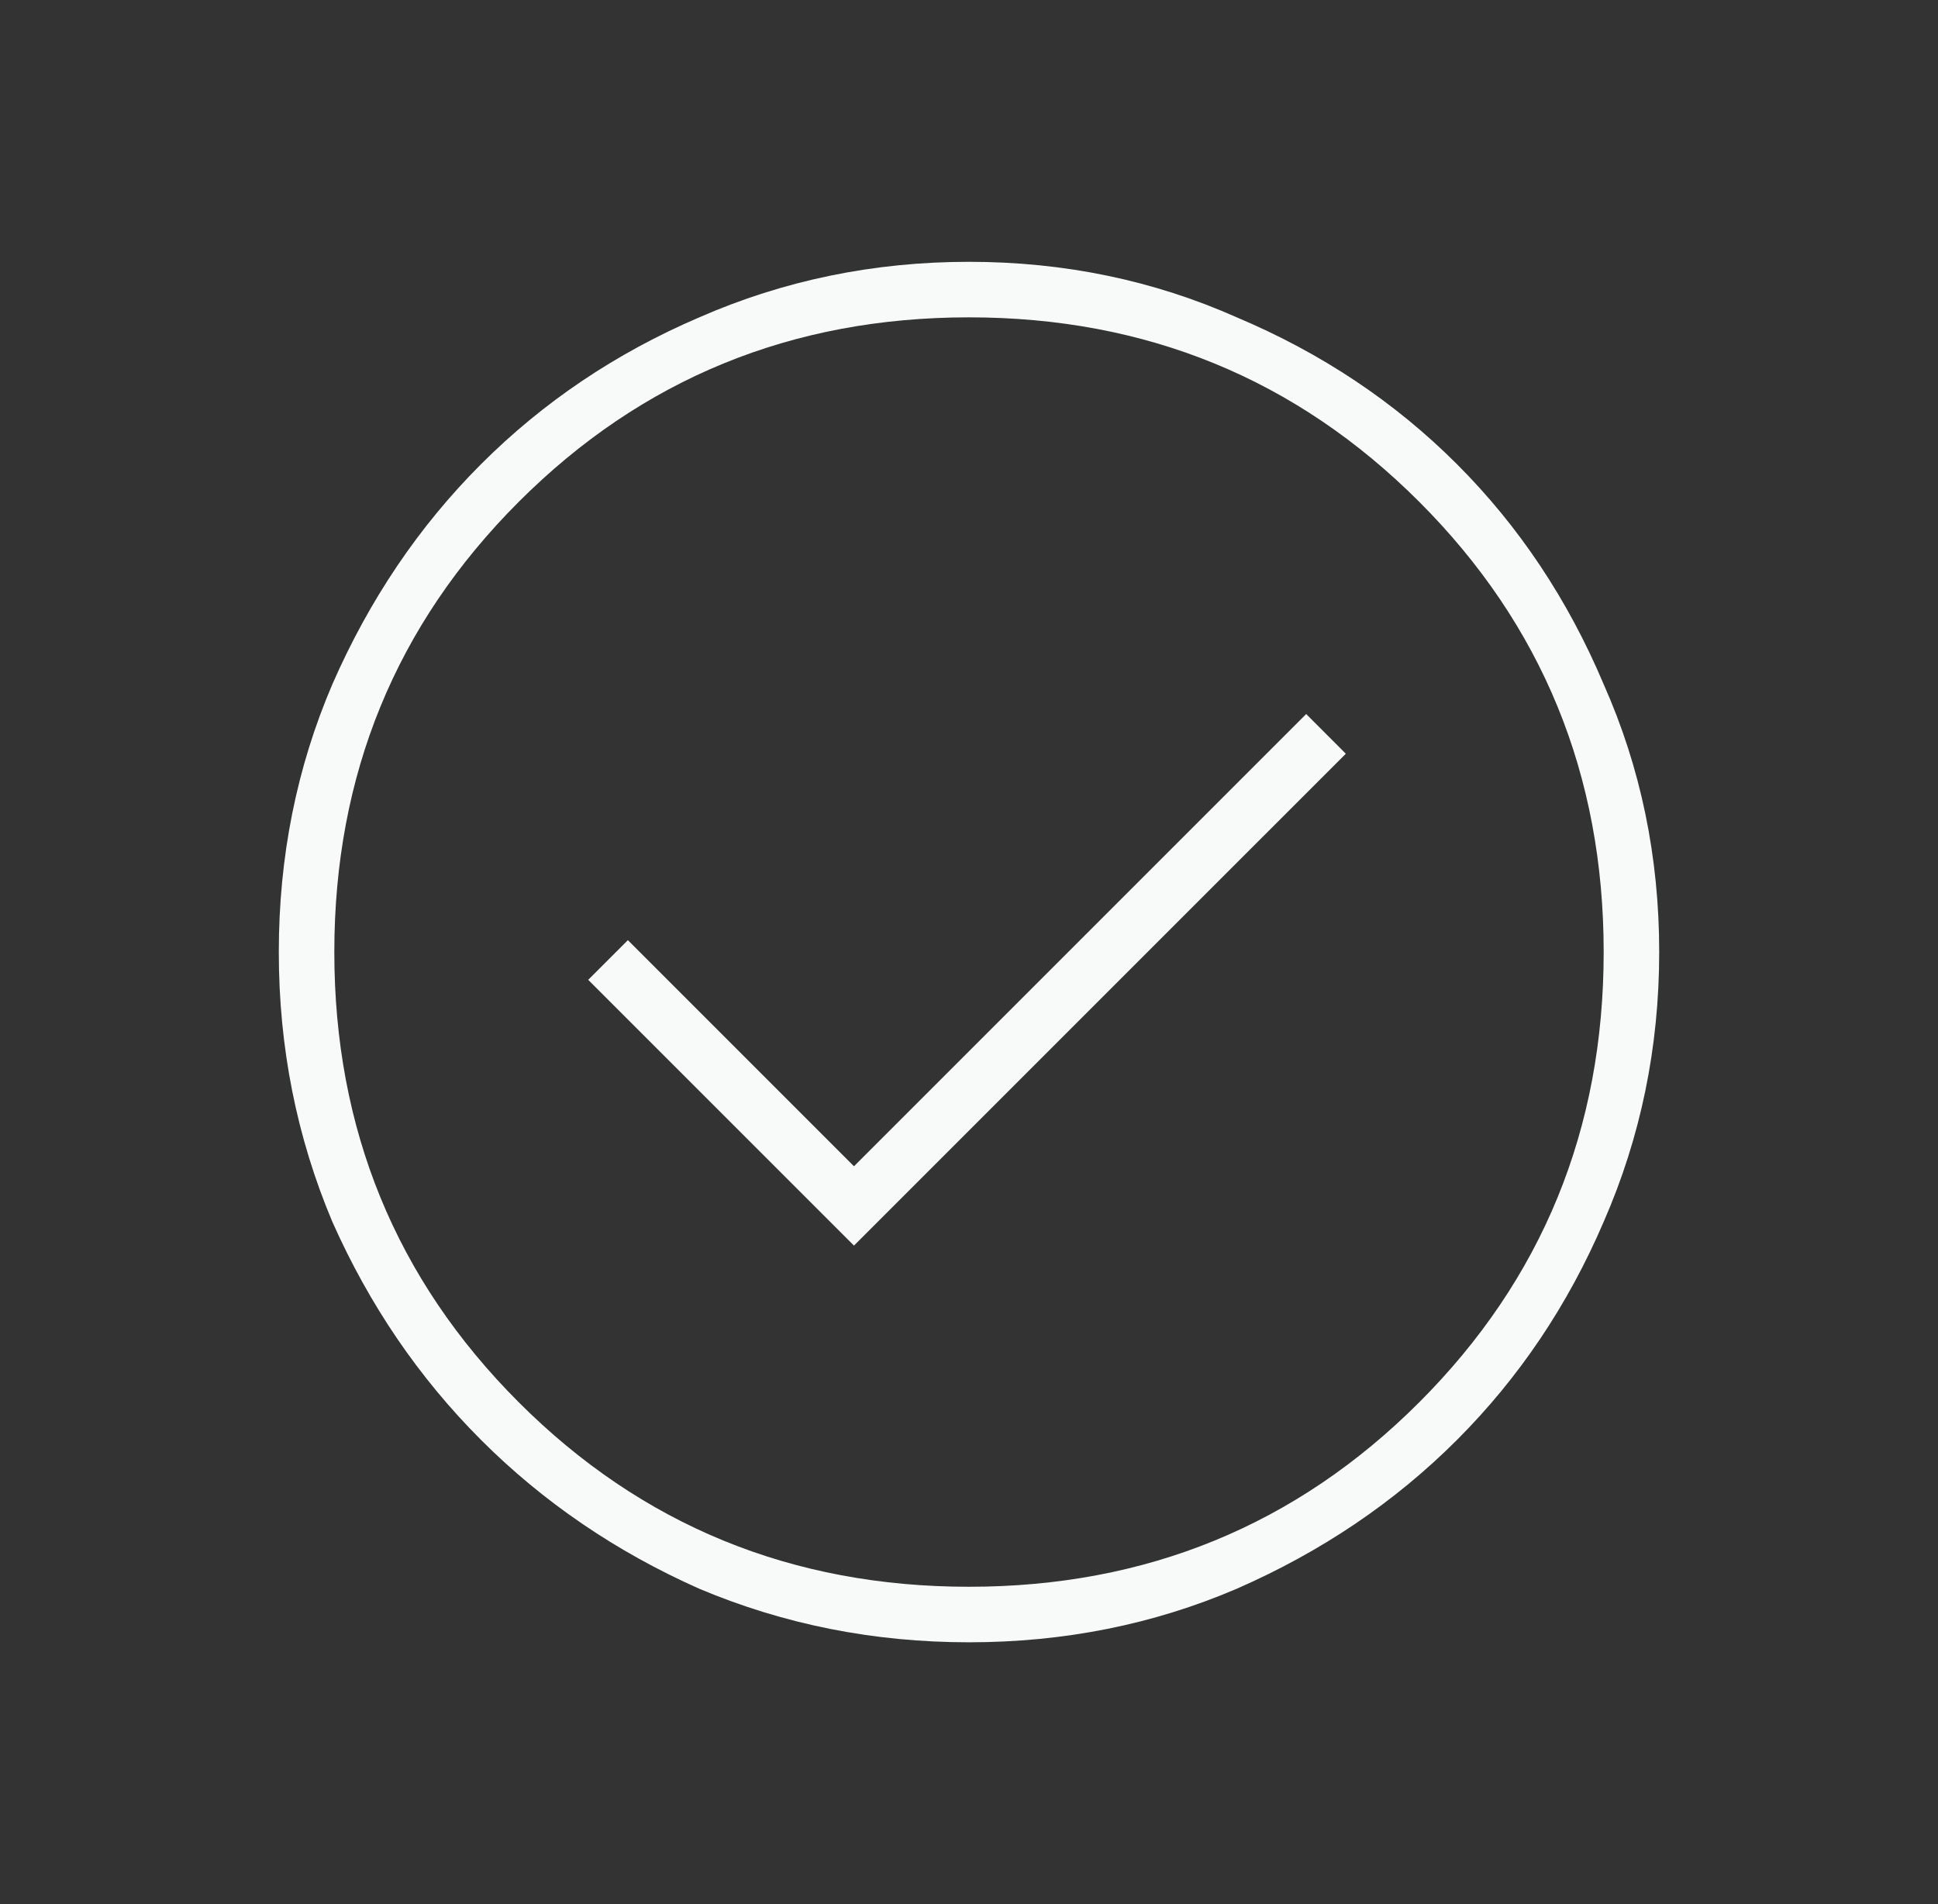 <svg width="57" height="56" viewBox="0 0 57 56" fill="none" xmlns="http://www.w3.org/2000/svg">
<rect x="0" y="0" width="57" height="56" fill="#333333" stroke="none"/>
<path d="M25.117 36.633L39.583 22.167L38.417 21L25.117 34.3L18.467 27.65L17.3 28.817L25.117 36.633ZM28.5 48.3C25.7 48.3 23.056 47.775 20.567 46.725C18.117 45.636 15.978 44.178 14.15 42.35C12.322 40.522 10.864 38.383 9.775 35.933C8.725 33.444 8.2 30.8 8.2 28C8.2 25.2 8.725 22.575 9.775 20.125C10.864 17.636 12.322 15.478 14.15 13.65C15.978 11.822 18.117 10.383 20.567 9.333C23.056 8.244 25.7 7.7 28.5 7.7C31.3 7.7 33.925 8.244 36.375 9.333C38.864 10.383 41.022 11.822 42.85 13.65C44.678 15.478 46.117 17.636 47.167 20.125C48.256 22.575 48.8 25.2 48.8 28C48.8 30.8 48.256 33.444 47.167 35.933C46.117 38.383 44.678 40.522 42.85 42.35C41.022 44.178 38.864 45.636 36.375 46.725C33.925 47.775 31.3 48.3 28.5 48.3ZM28.5 46.667C33.711 46.667 38.125 44.858 41.742 41.242C45.358 37.625 47.167 33.211 47.167 28C47.167 22.789 45.358 18.375 41.742 14.758C38.125 11.142 33.711 9.333 28.5 9.333C23.289 9.333 18.875 11.142 15.258 14.758C11.642 18.375 9.833 22.789 9.833 28C9.833 33.211 11.642 37.625 15.258 41.242C18.875 44.858 23.289 46.667 28.5 46.667Z" fill="#F7FAF9"/>
</svg>
